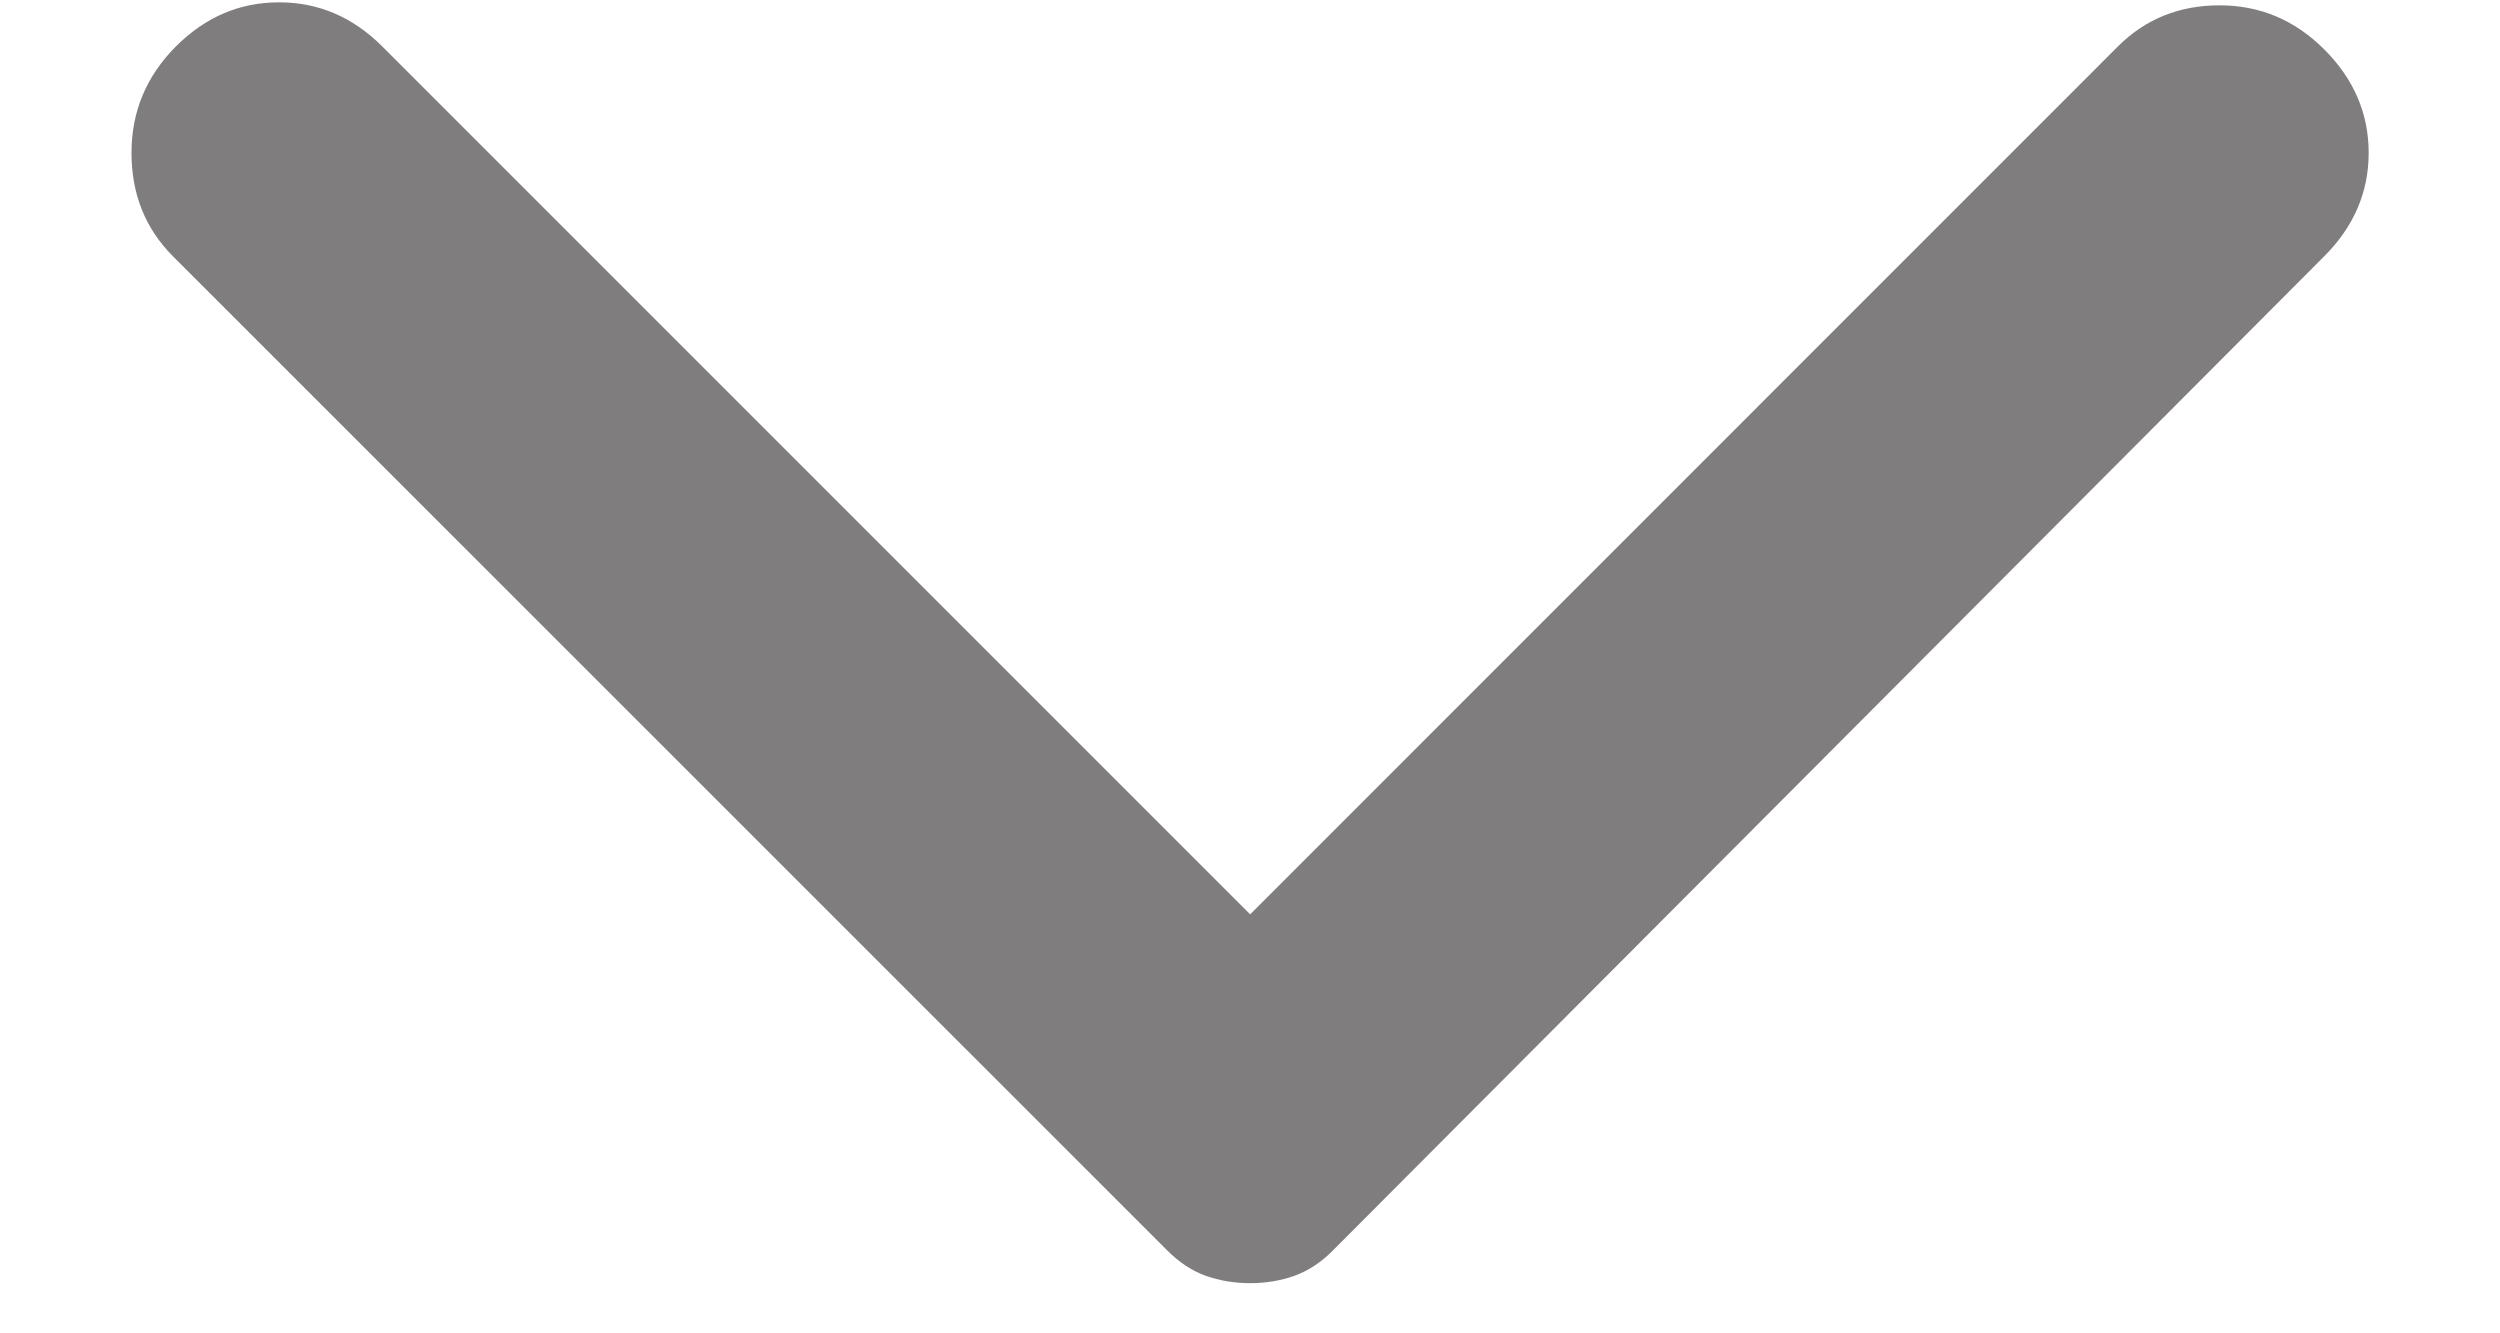 <svg width="15" height="8" viewBox="0 0 15 8" fill="none" xmlns="http://www.w3.org/2000/svg">
<path d="M13.946 1.537L7.996 7.504C7.926 7.575 7.849 7.625 7.766 7.655C7.684 7.684 7.595 7.699 7.501 7.699C7.406 7.699 7.318 7.684 7.235 7.655C7.152 7.625 7.076 7.575 7.005 7.504L1.037 1.537C0.872 1.371 0.789 1.165 0.789 0.917C0.789 0.669 0.878 0.457 1.055 0.279C1.232 0.102 1.438 0.014 1.674 0.014C1.911 0.014 2.117 0.102 2.294 0.279L7.501 5.486L12.707 0.279C12.872 0.114 13.076 0.032 13.317 0.032C13.56 0.032 13.769 0.12 13.946 0.297C14.123 0.474 14.212 0.681 14.212 0.917C14.212 1.153 14.123 1.36 13.946 1.537Z" fill="#7F7D7D"/>
</svg>
